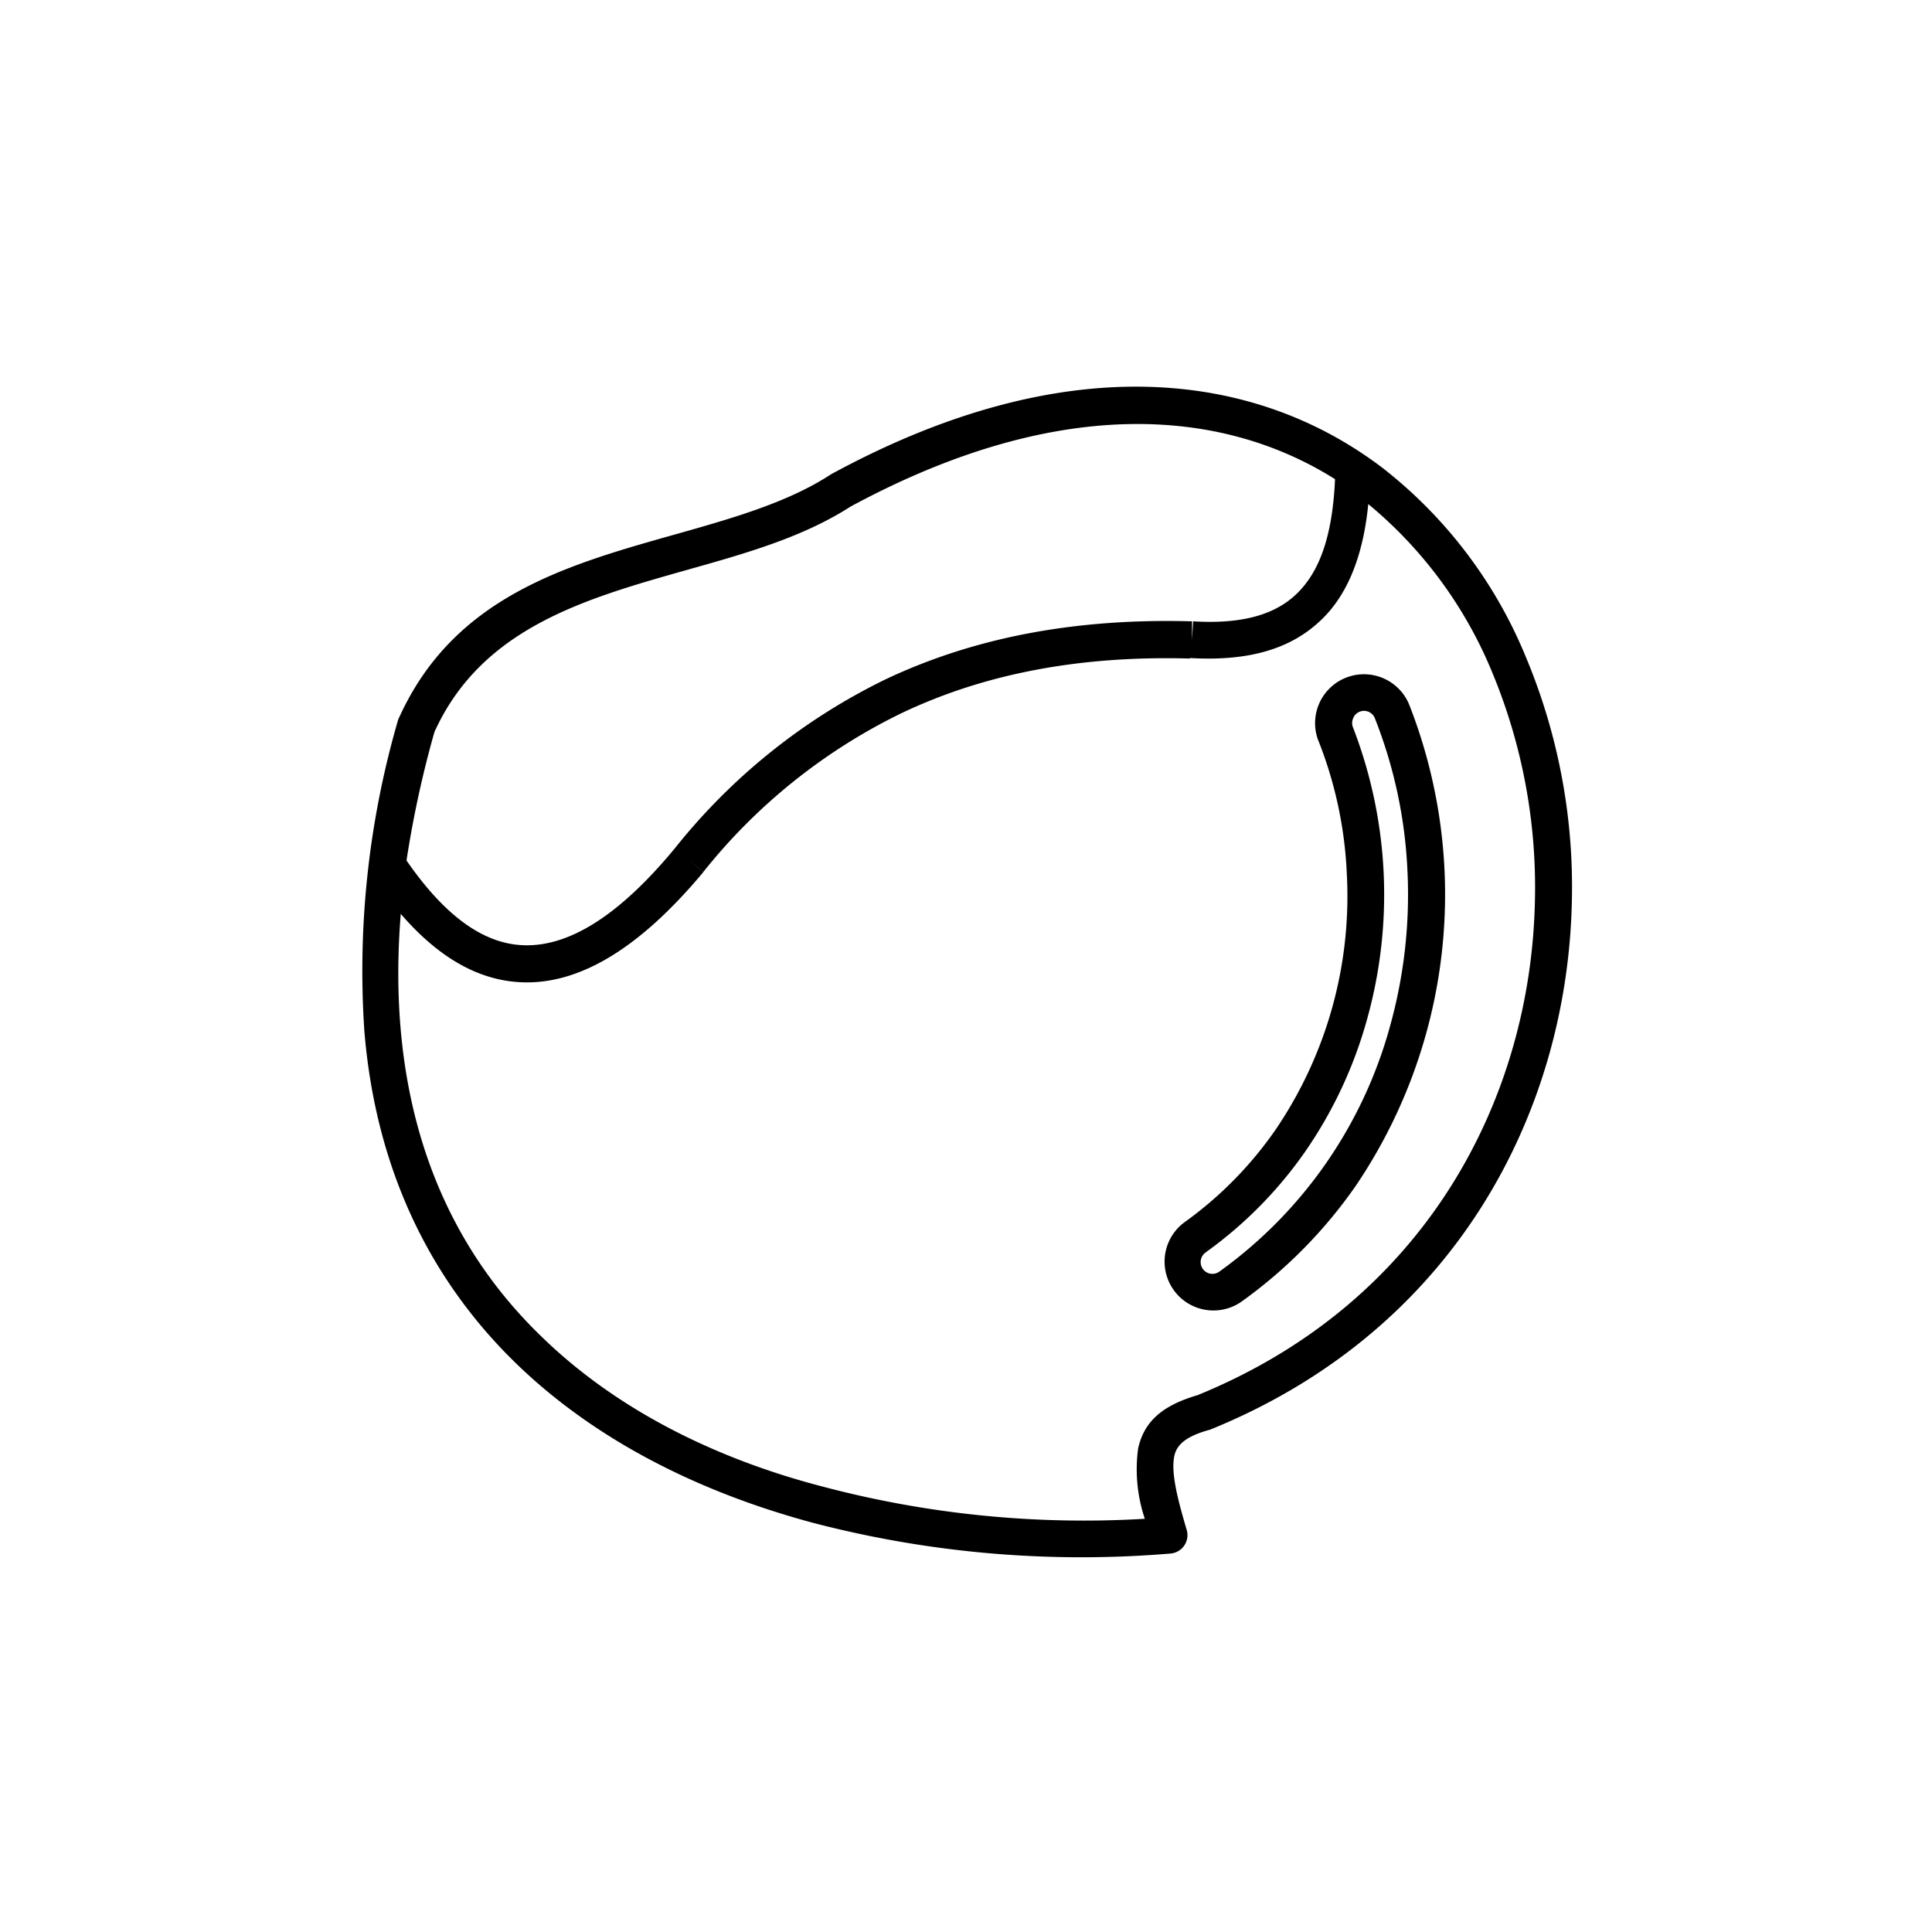 <svg xmlns="http://www.w3.org/2000/svg" viewBox="0 0 141.2 141.2"><defs><style>.cls-1{}.cls-2{fill:none;}</style></defs><g id="Calque_2" data-name="Calque 2"><g id="Layer_1" data-name="Layer 1"><path class="cls-1" d="M60.78,34.64c17-9.24,30.85-7.61,40.28-.43A33.73,33.73,0,0,1,111.51,48a43.48,43.48,0,0,1,3.37,17.83c-.31,15.41-8.49,31.36-26.4,38.64a1.52,1.52,0,0,1-.2.06c-1.52.44-2.26,1-2.45,1.86-.25,1.14.15,2.9.9,5.42a1.35,1.35,0,0,1-1.19,1.73h0a77.69,77.69,0,0,1-26.18-2.26c-8.08-2.18-15.79-5.92-21.73-11.72s-10.14-13.74-11-24.2A65.62,65.62,0,0,1,29.07,52.7a1.34,1.34,0,0,1,.12-.3c4-8.78,12.16-11.09,20.11-13.33,4.15-1.17,8.22-2.32,11.38-4.37l.1-.06ZM87,48.13c-8.43-.24-15.34,1.24-21.13,4A42,42,0,0,0,51.4,63.73l-1-.85,1,.86c-4.79,5.74-9.18,8.21-13.25,8.05-3.25-.12-6.19-1.9-8.86-5-1,12.34,2.14,23,10.23,30.84,5.57,5.45,12.87,9,20.54,11A74.64,74.64,0,0,0,83.67,111a11.33,11.33,0,0,1-.49-5.14c.43-1.94,1.73-3.13,4.33-3.89,16.74-6.82,24.38-21.73,24.67-36.16A40.93,40.93,0,0,0,109,49a31.45,31.45,0,0,0-9-12.16c-.41,4.18-1.74,7-3.73,8.73-2.4,2.14-5.65,2.74-9.33,2.52ZM29.71,62.89c2.66,3.85,5.48,6.08,8.53,6.19,3.22.13,6.88-2,11.08-7.08h0a44.67,44.67,0,0,1,15.4-12.35c6.17-2.92,13.5-4.49,22.4-4.24l0,1.36.08-1.36c3,.18,5.59-.25,7.37-1.83s2.81-4.22,3-8.56c-8.55-5.38-20.6-6-35.4,2-3.51,2.26-7.75,3.45-12.06,4.66-7.34,2.08-14.91,4.21-18.36,11.82A77.12,77.12,0,0,0,29.71,62.89Zm66.66-8.71A3.57,3.57,0,0,1,103,51.52a38,38,0,0,1-3.91,35.14,34.86,34.86,0,0,1-8.37,8.48h0a3.57,3.57,0,1,1-4.07-5.87,27.8,27.8,0,0,0,6.57-6.7,30.35,30.35,0,0,0,5.21-18.74,29.92,29.92,0,0,0-2.06-9.66Zm2.52-1.67a.86.86,0,0,0,0,.67,33.88,33.88,0,0,1,1,21.39,31.88,31.88,0,0,1-4.47,9.55,30.47,30.47,0,0,1-7.22,7.35l-.09.07a.86.86,0,0,0,1,1.4h0A32.69,32.69,0,0,0,101.59,75a35.84,35.84,0,0,0,1.27-11.43,34.49,34.49,0,0,0-2.38-11.08.85.85,0,0,0-1.12-.47A.83.83,0,0,0,98.89,52.51Z"/><rect class="cls-2" width="141.2" height="141.2" rx="70.6"/></g></g></svg>